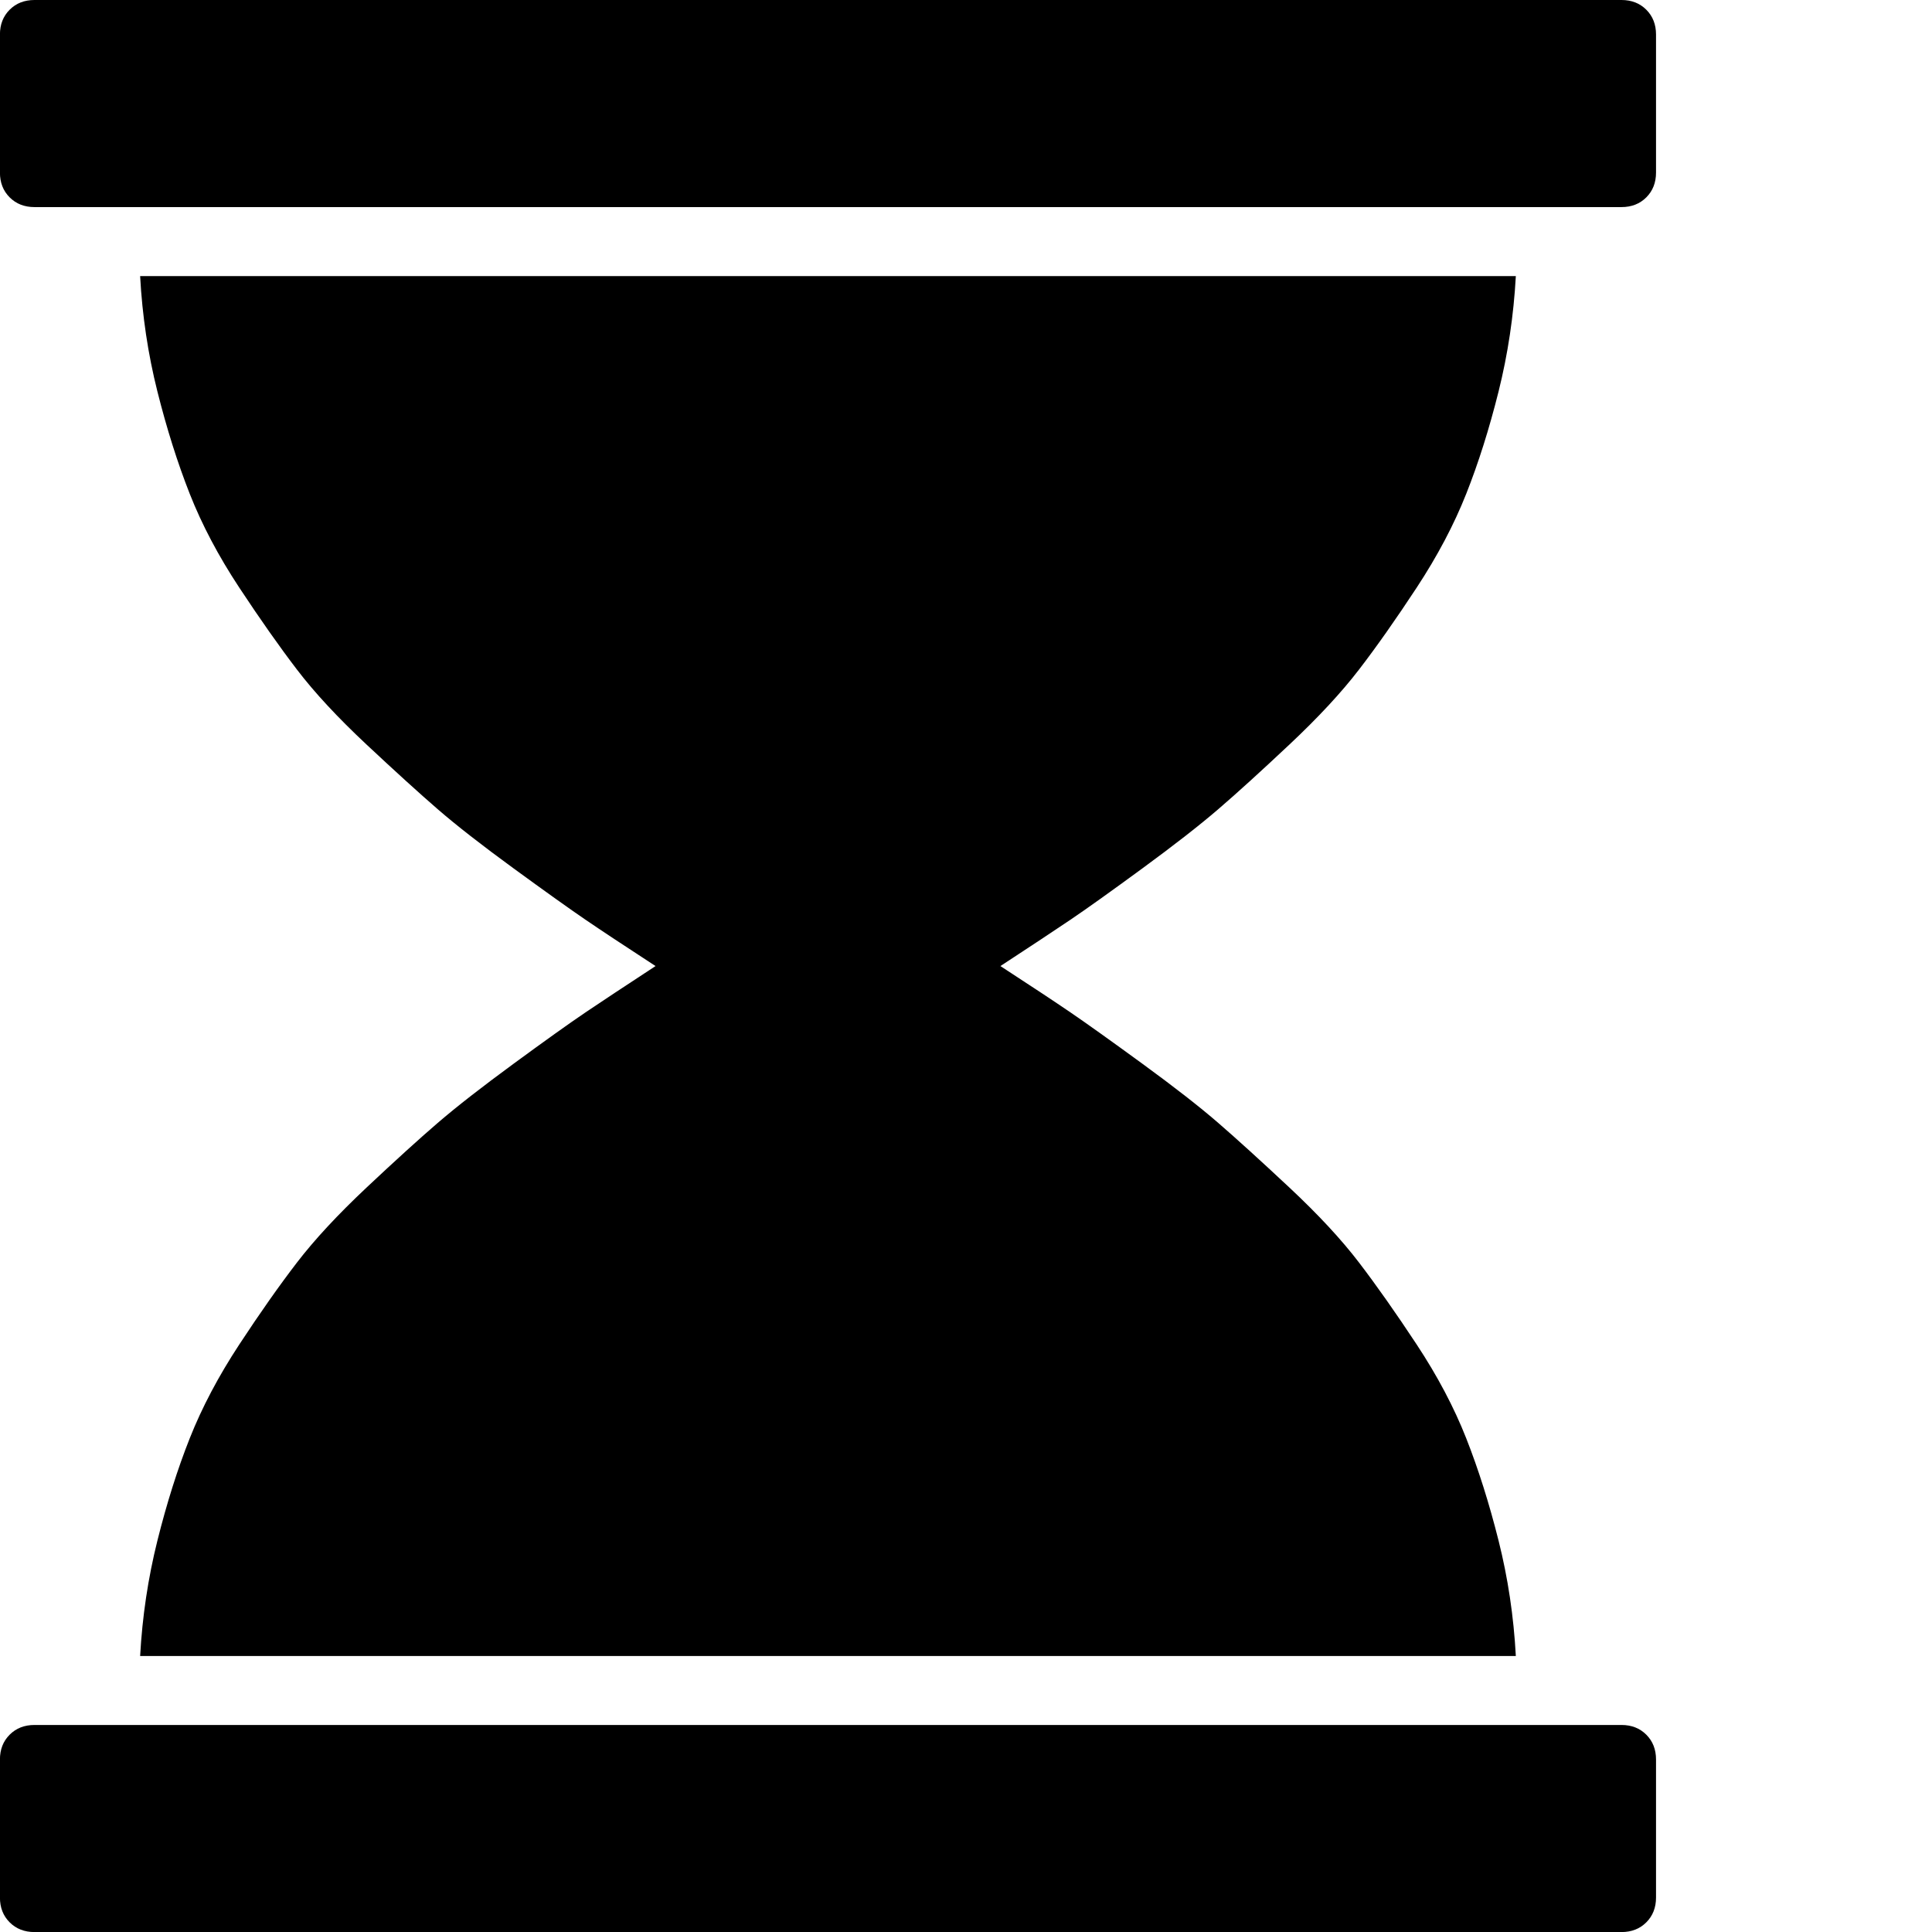 <!-- Generated by IcoMoon.io -->
<svg version="1.1" xmlns="http://www.w3.org/2000/svg" width="32" height="32" viewBox="0 0 32 32">
<title>untitled543</title>
<path d="M26.857 28.571q0.25 0 0.411 0.161t0.161 0.411v2.286q0 0.25-0.161 0.411t-0.411 0.161h-26.286q-0.25 0-0.411-0.161t-0.161-0.411v-2.286q0-0.25 0.161-0.411t0.411-0.161h26.286zM2.321 27.429q0.054-0.982 0.286-1.911t0.536-1.696 0.821-1.554 0.955-1.357 1.152-1.241 1.179-1.071 1.259-0.982 1.188-0.848 1.161-0.768q-0.768-0.5-1.161-0.768t-1.188-0.848-1.259-0.982-1.179-1.071-1.152-1.241-0.955-1.357-0.821-1.554-0.536-1.696-0.286-1.911h22.786q-0.054 0.982-0.286 1.911t-0.536 1.696-0.821 1.554-0.955 1.357-1.152 1.241-1.179 1.071-1.259 0.982-1.188 0.848-1.161 0.768q0.768 0.5 1.161 0.768t1.188 0.848 1.259 0.982 1.179 1.071 1.152 1.241 0.955 1.357 0.821 1.554 0.536 1.696 0.286 1.911h-22.786zM26.857 0q0.25 0 0.411 0.161t0.161 0.411v2.286q0 0.25-0.161 0.411t-0.411 0.161h-26.286q-0.25 0-0.411-0.161t-0.161-0.411v-2.286q0-0.25 0.161-0.411t0.411-0.161h26.286z"></path>
</svg>
